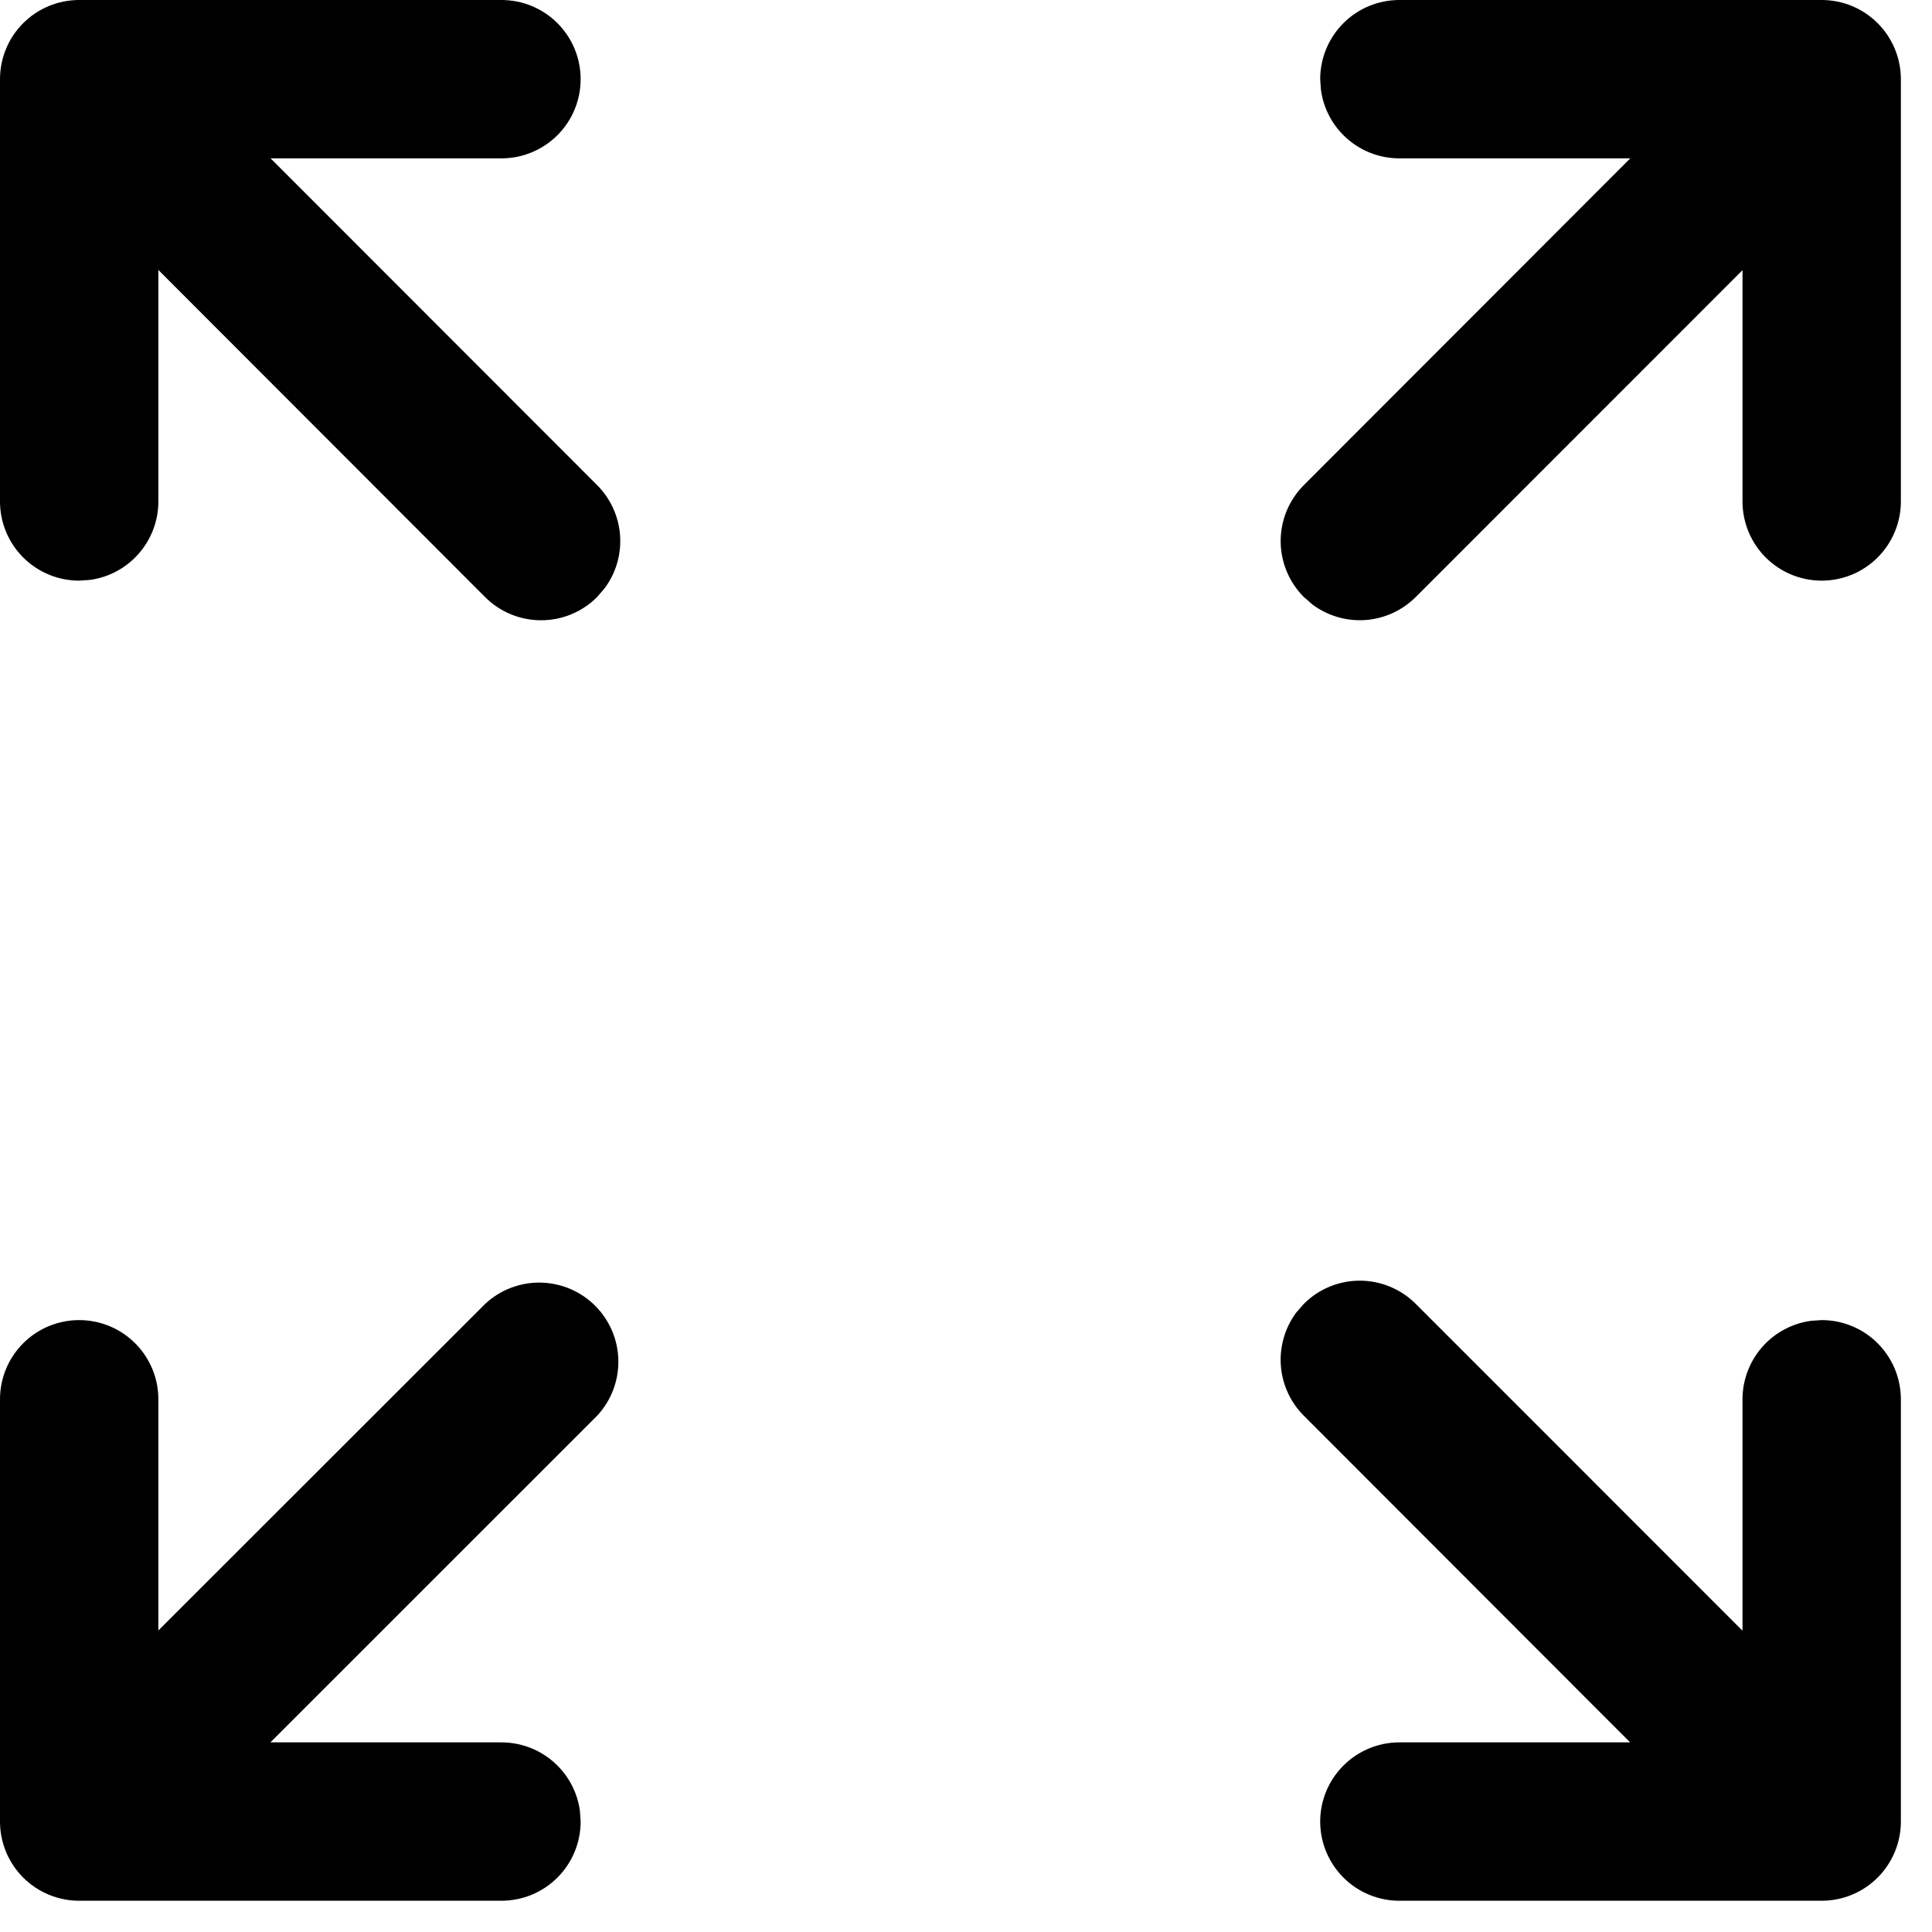 <svg width="61" height="61" viewBox="0 0 61 61" fill="none" xmlns="http://www.w3.org/2000/svg">
<path d="M15.32 41.167C15.794 40.725 16.421 40.485 17.068 40.496C17.716 40.508 18.334 40.77 18.792 41.228C19.25 41.686 19.512 42.304 19.524 42.952C19.535 43.599 19.295 44.226 18.853 44.7L8.537 55.013H15.833C16.438 55.013 17.021 55.232 17.476 55.629C17.932 56.026 18.228 56.575 18.31 57.173L18.333 57.513C18.333 58.176 18.07 58.812 17.601 59.281C17.132 59.75 16.496 60.013 15.833 60.013H2.5C1.837 60.013 1.201 59.75 0.732 59.281C0.263 58.812 0 58.176 0 57.513V44.18C0 43.517 0.263 42.881 0.732 42.412C1.201 41.943 1.837 41.68 2.5 41.68C3.163 41.68 3.799 41.943 4.268 42.412C4.737 42.881 5 43.517 5 44.18V51.48L15.32 41.167V41.167ZM44.183 60.013C43.52 60.013 42.884 59.75 42.416 59.281C41.947 58.812 41.683 58.176 41.683 57.513C41.683 56.85 41.947 56.214 42.416 55.746C42.884 55.277 43.52 55.013 44.183 55.013H51.47L41.167 44.7C40.743 44.277 40.486 43.715 40.441 43.118C40.397 42.522 40.568 41.928 40.923 41.447L41.167 41.167C41.635 40.699 42.271 40.435 42.933 40.435C43.596 40.435 44.231 40.699 44.7 41.167L55.017 51.487V44.18C55.017 43.576 55.236 42.992 55.633 42.537C56.03 42.082 56.578 41.785 57.177 41.703L57.517 41.68C58.18 41.68 58.816 41.943 59.284 42.412C59.753 42.881 60.017 43.517 60.017 44.18V57.513C60.017 58.176 59.753 58.812 59.284 59.281C58.816 59.75 58.18 60.013 57.517 60.013H44.183V60.013ZM15.833 0C16.496 0 17.132 0.263 17.601 0.732C18.07 1.201 18.333 1.837 18.333 2.5C18.333 3.163 18.07 3.799 17.601 4.268C17.132 4.737 16.496 5 15.833 5H8.543L18.853 15.317C19.276 15.74 19.533 16.302 19.577 16.899C19.621 17.496 19.45 18.089 19.093 18.57L18.85 18.853C18.381 19.322 17.746 19.584 17.083 19.584C16.421 19.584 15.785 19.322 15.317 18.853L5 8.523V15.833C5 16.438 4.781 17.021 4.384 17.476C3.987 17.932 3.439 18.228 2.84 18.31L2.5 18.333C1.837 18.333 1.201 18.07 0.732 17.601C0.263 17.132 0 16.496 0 15.833V2.5C0 1.837 0.263 1.201 0.732 0.732C1.201 0.263 1.837 0 2.5 0H15.833ZM57.517 0C58.18 0 58.816 0.263 59.284 0.732C59.753 1.201 60.017 1.837 60.017 2.5V15.833C60.017 16.496 59.753 17.132 59.284 17.601C58.816 18.07 58.18 18.333 57.517 18.333C56.854 18.333 56.218 18.07 55.749 17.601C55.28 17.132 55.017 16.496 55.017 15.833V8.53L44.7 18.85C44.277 19.273 43.715 19.531 43.118 19.576C42.522 19.62 41.928 19.449 41.447 19.093L41.167 18.85C40.699 18.381 40.435 17.746 40.435 17.083C40.435 16.421 40.699 15.785 41.167 15.317L51.473 5H44.183C43.579 5 42.995 4.781 42.54 4.384C42.085 3.987 41.789 3.439 41.707 2.84L41.683 2.5C41.683 1.837 41.947 1.201 42.416 0.732C42.884 0.263 43.52 0 44.183 0H57.517V0Z" fill="black"/>
</svg>
